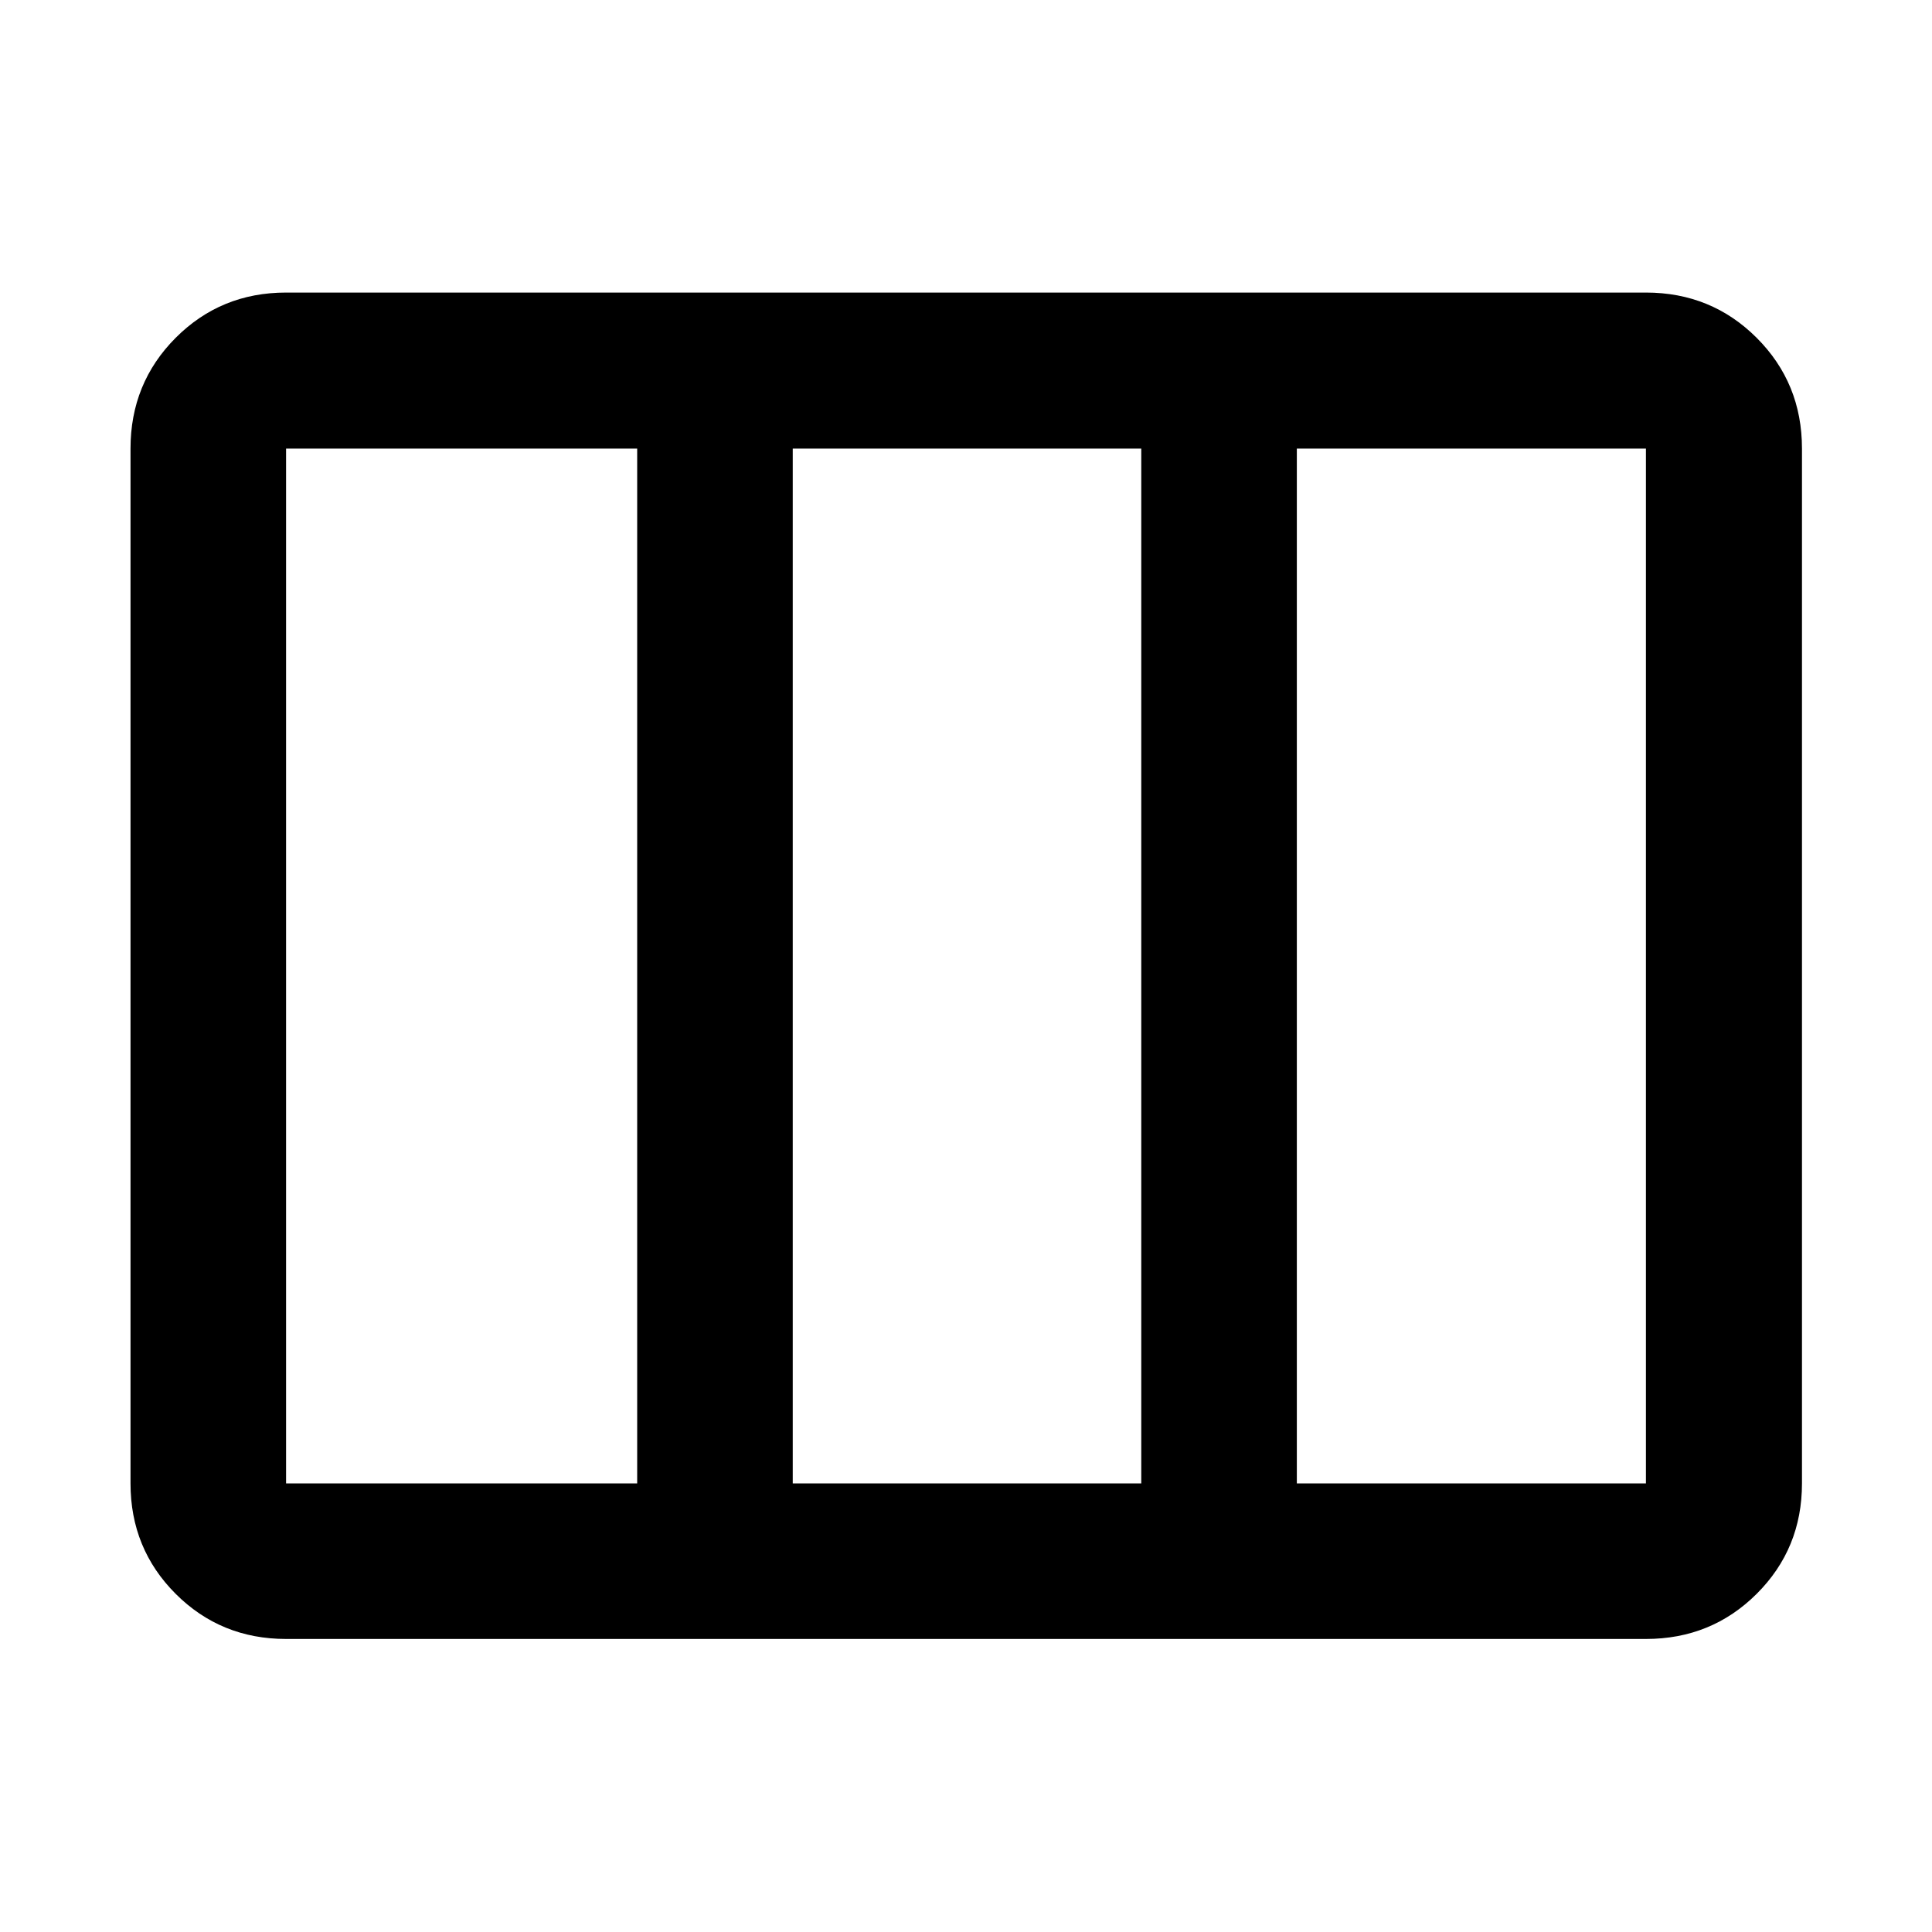 <svg xmlns="http://www.w3.org/2000/svg" height="48" viewBox="0 -960 960 960" width="48"><path d="M142.15-145.61q-32.43 0-54.87-22.43-22.43-22.44-22.43-54.87v-514.18q0-32.53 22.43-55.04 22.44-22.5 54.87-22.5h675.7q32.53 0 55.04 22.5 22.5 22.51 22.5 55.04v514.18q0 32.43-22.5 54.87-22.51 22.43-55.04 22.43h-675.7Zm0-77.3h174.46v-514.18H142.15v514.18Zm251.76 0h173.18v-514.18H393.91v514.18Zm250.48 0h173.46v-514.18H644.39v514.18Zm-250.48 0v-514.18 514.18Z"/></svg>